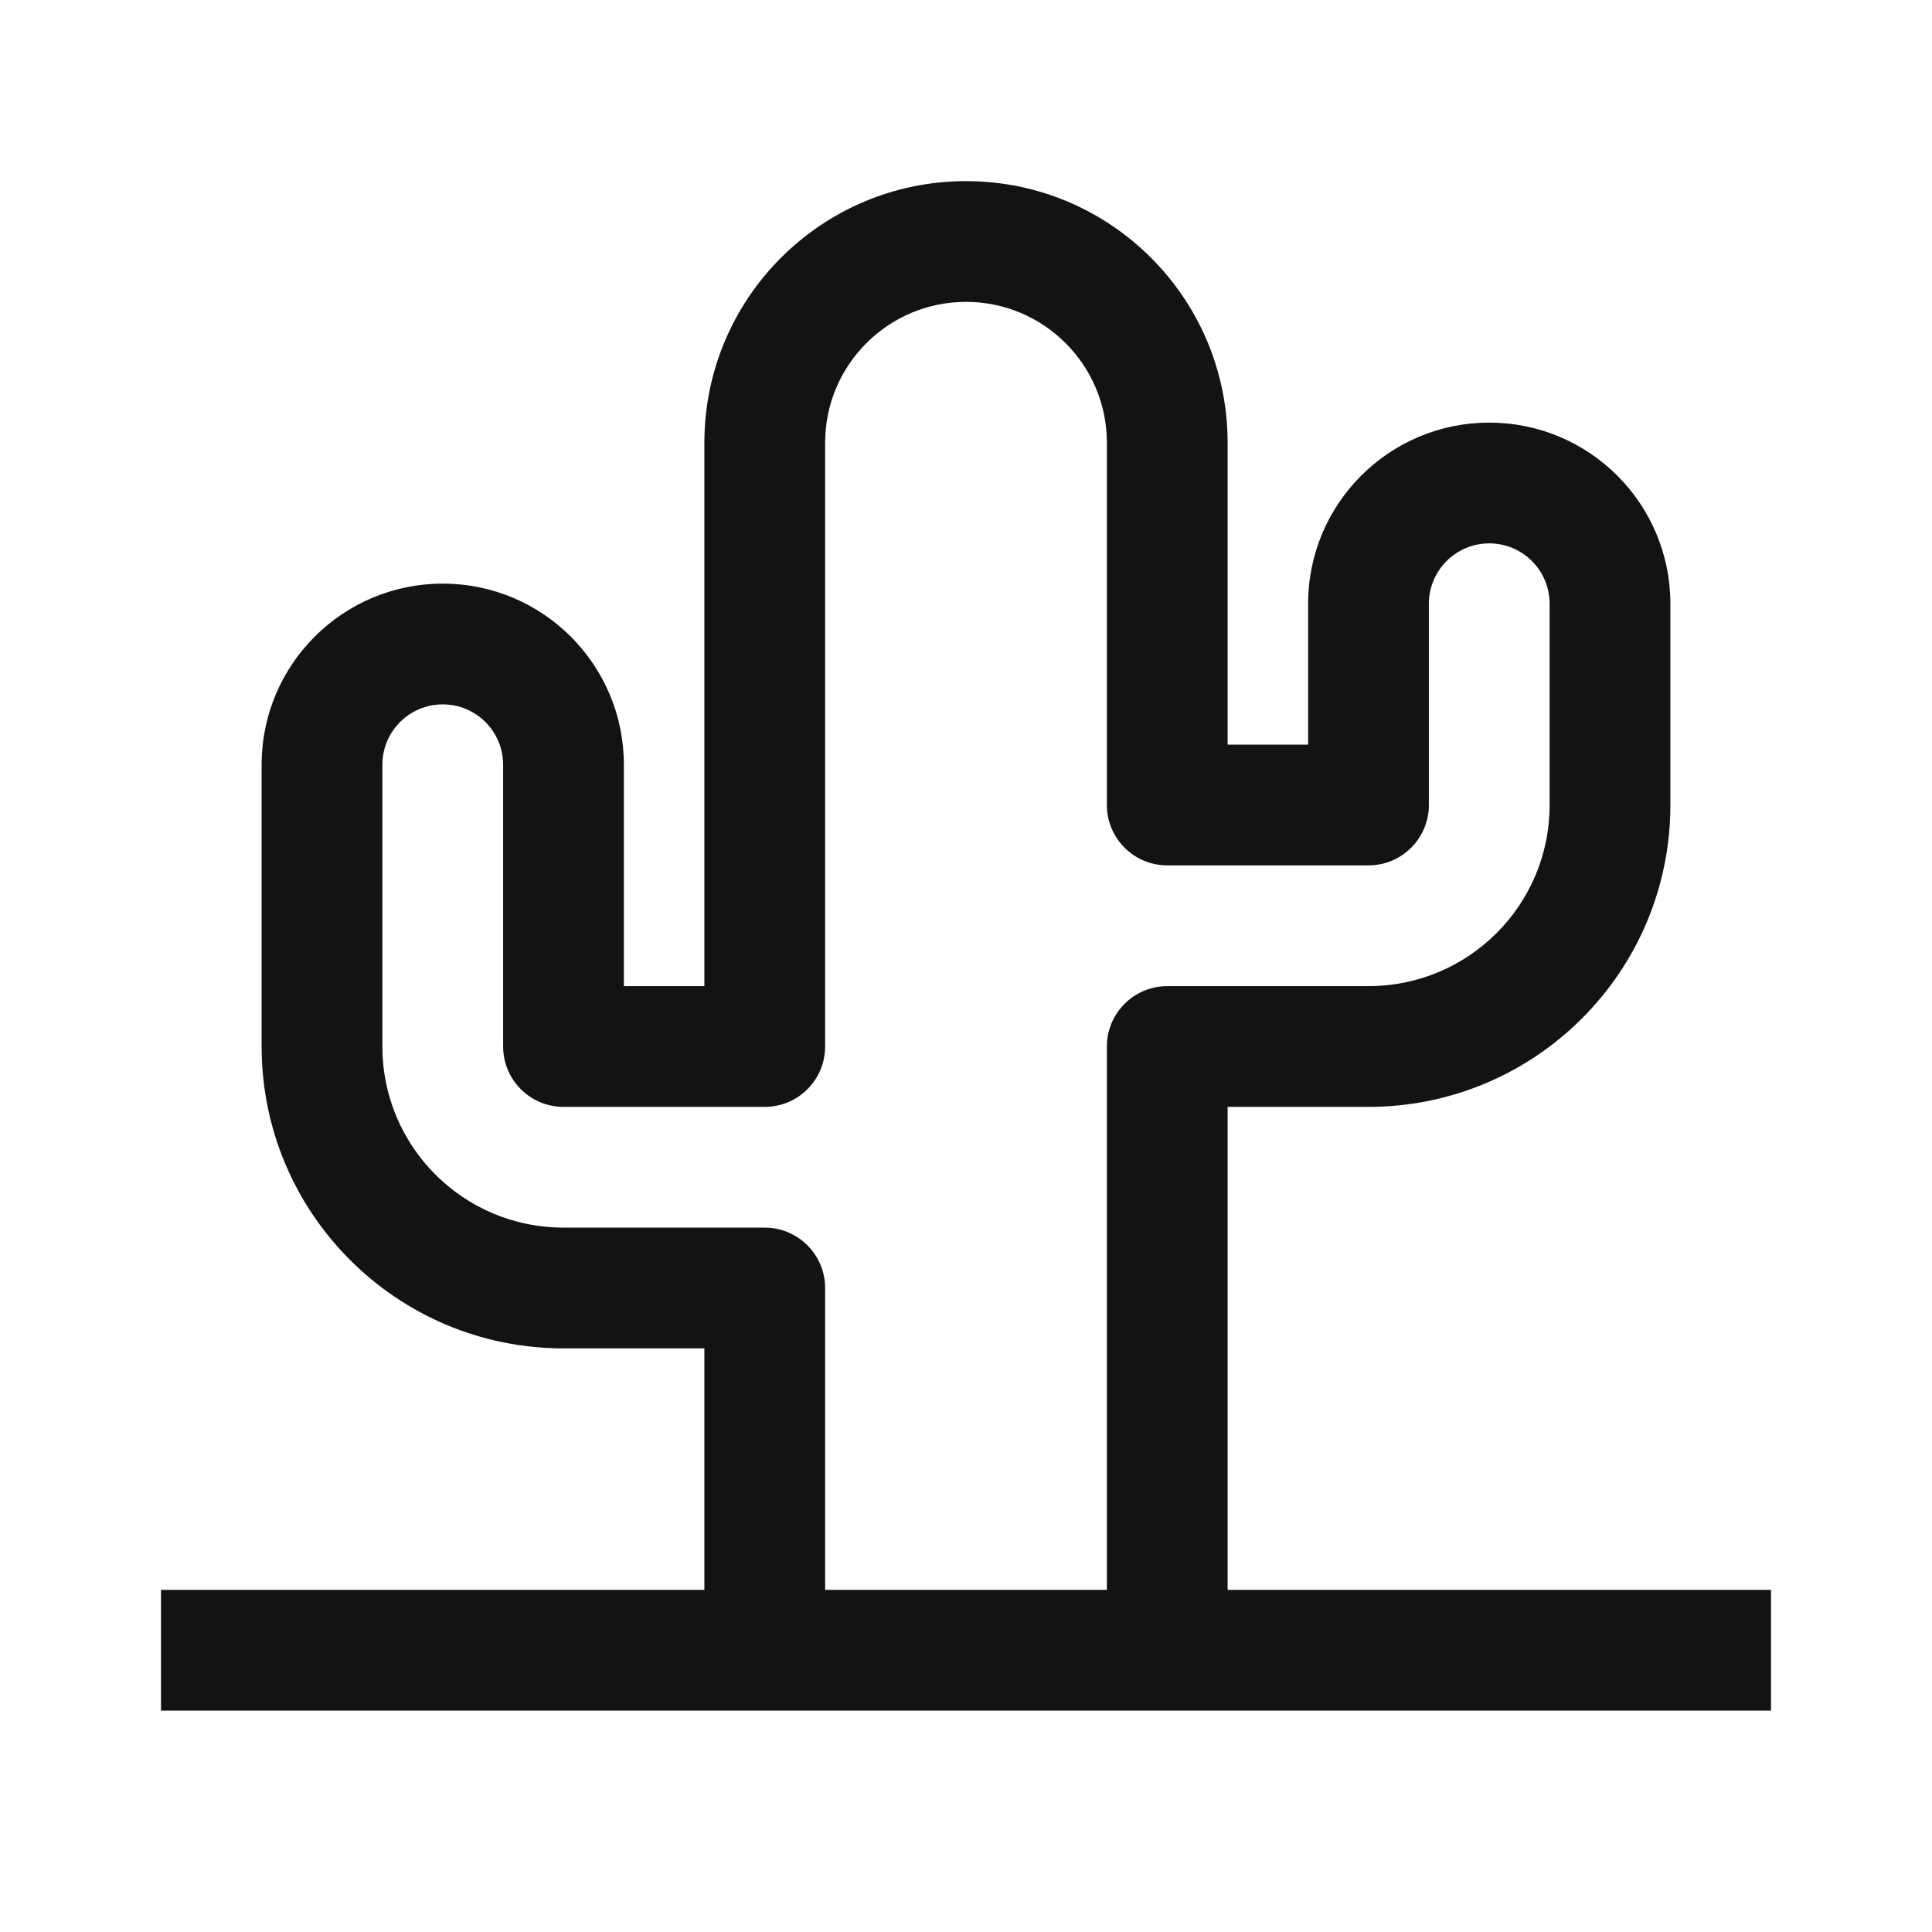 <svg width="24" height="24" viewBox="0 0 24 24" fill="none" xmlns="http://www.w3.org/2000/svg">
<path fill-rule="evenodd" clip-rule="evenodd" d="M12 3.75C11.034 3.75 10.25 4.534 10.25 5.5V13C10.25 13.414 9.914 13.75 9.5 13.75H7C6.586 13.75 6.25 13.414 6.25 13V9.5C6.25 9.086 5.914 8.75 5.5 8.75C5.086 8.75 4.75 9.086 4.75 9.5V13C4.75 14.243 5.757 15.25 7 15.25H9.5C9.914 15.25 10.25 15.586 10.25 16V19.75H13.75V13C13.75 12.586 14.086 12.25 14.5 12.25H17C18.243 12.25 19.25 11.243 19.25 10V7.5C19.25 7.086 18.914 6.75 18.5 6.75C18.086 6.75 17.75 7.086 17.75 7.5V10C17.75 10.414 17.414 10.75 17 10.75H14.5C14.086 10.75 13.75 10.414 13.75 10V5.5C13.75 4.534 12.966 3.75 12 3.75ZM15.25 19.75H22V21.25H2V19.75H8.75V16.75H7C4.929 16.75 3.25 15.071 3.25 13V9.5C3.25 8.257 4.257 7.25 5.5 7.25C6.743 7.25 7.75 8.257 7.75 9.5V12.25H8.75V5.5C8.75 3.705 10.205 2.25 12 2.25C13.795 2.25 15.25 3.705 15.25 5.5V9.25H16.25V7.5C16.25 6.257 17.257 5.25 18.5 5.25C19.743 5.25 20.75 6.257 20.75 7.5V10C20.75 12.071 19.071 13.75 17 13.75H15.25V19.75Z" fill="#131313"/>
</svg>
